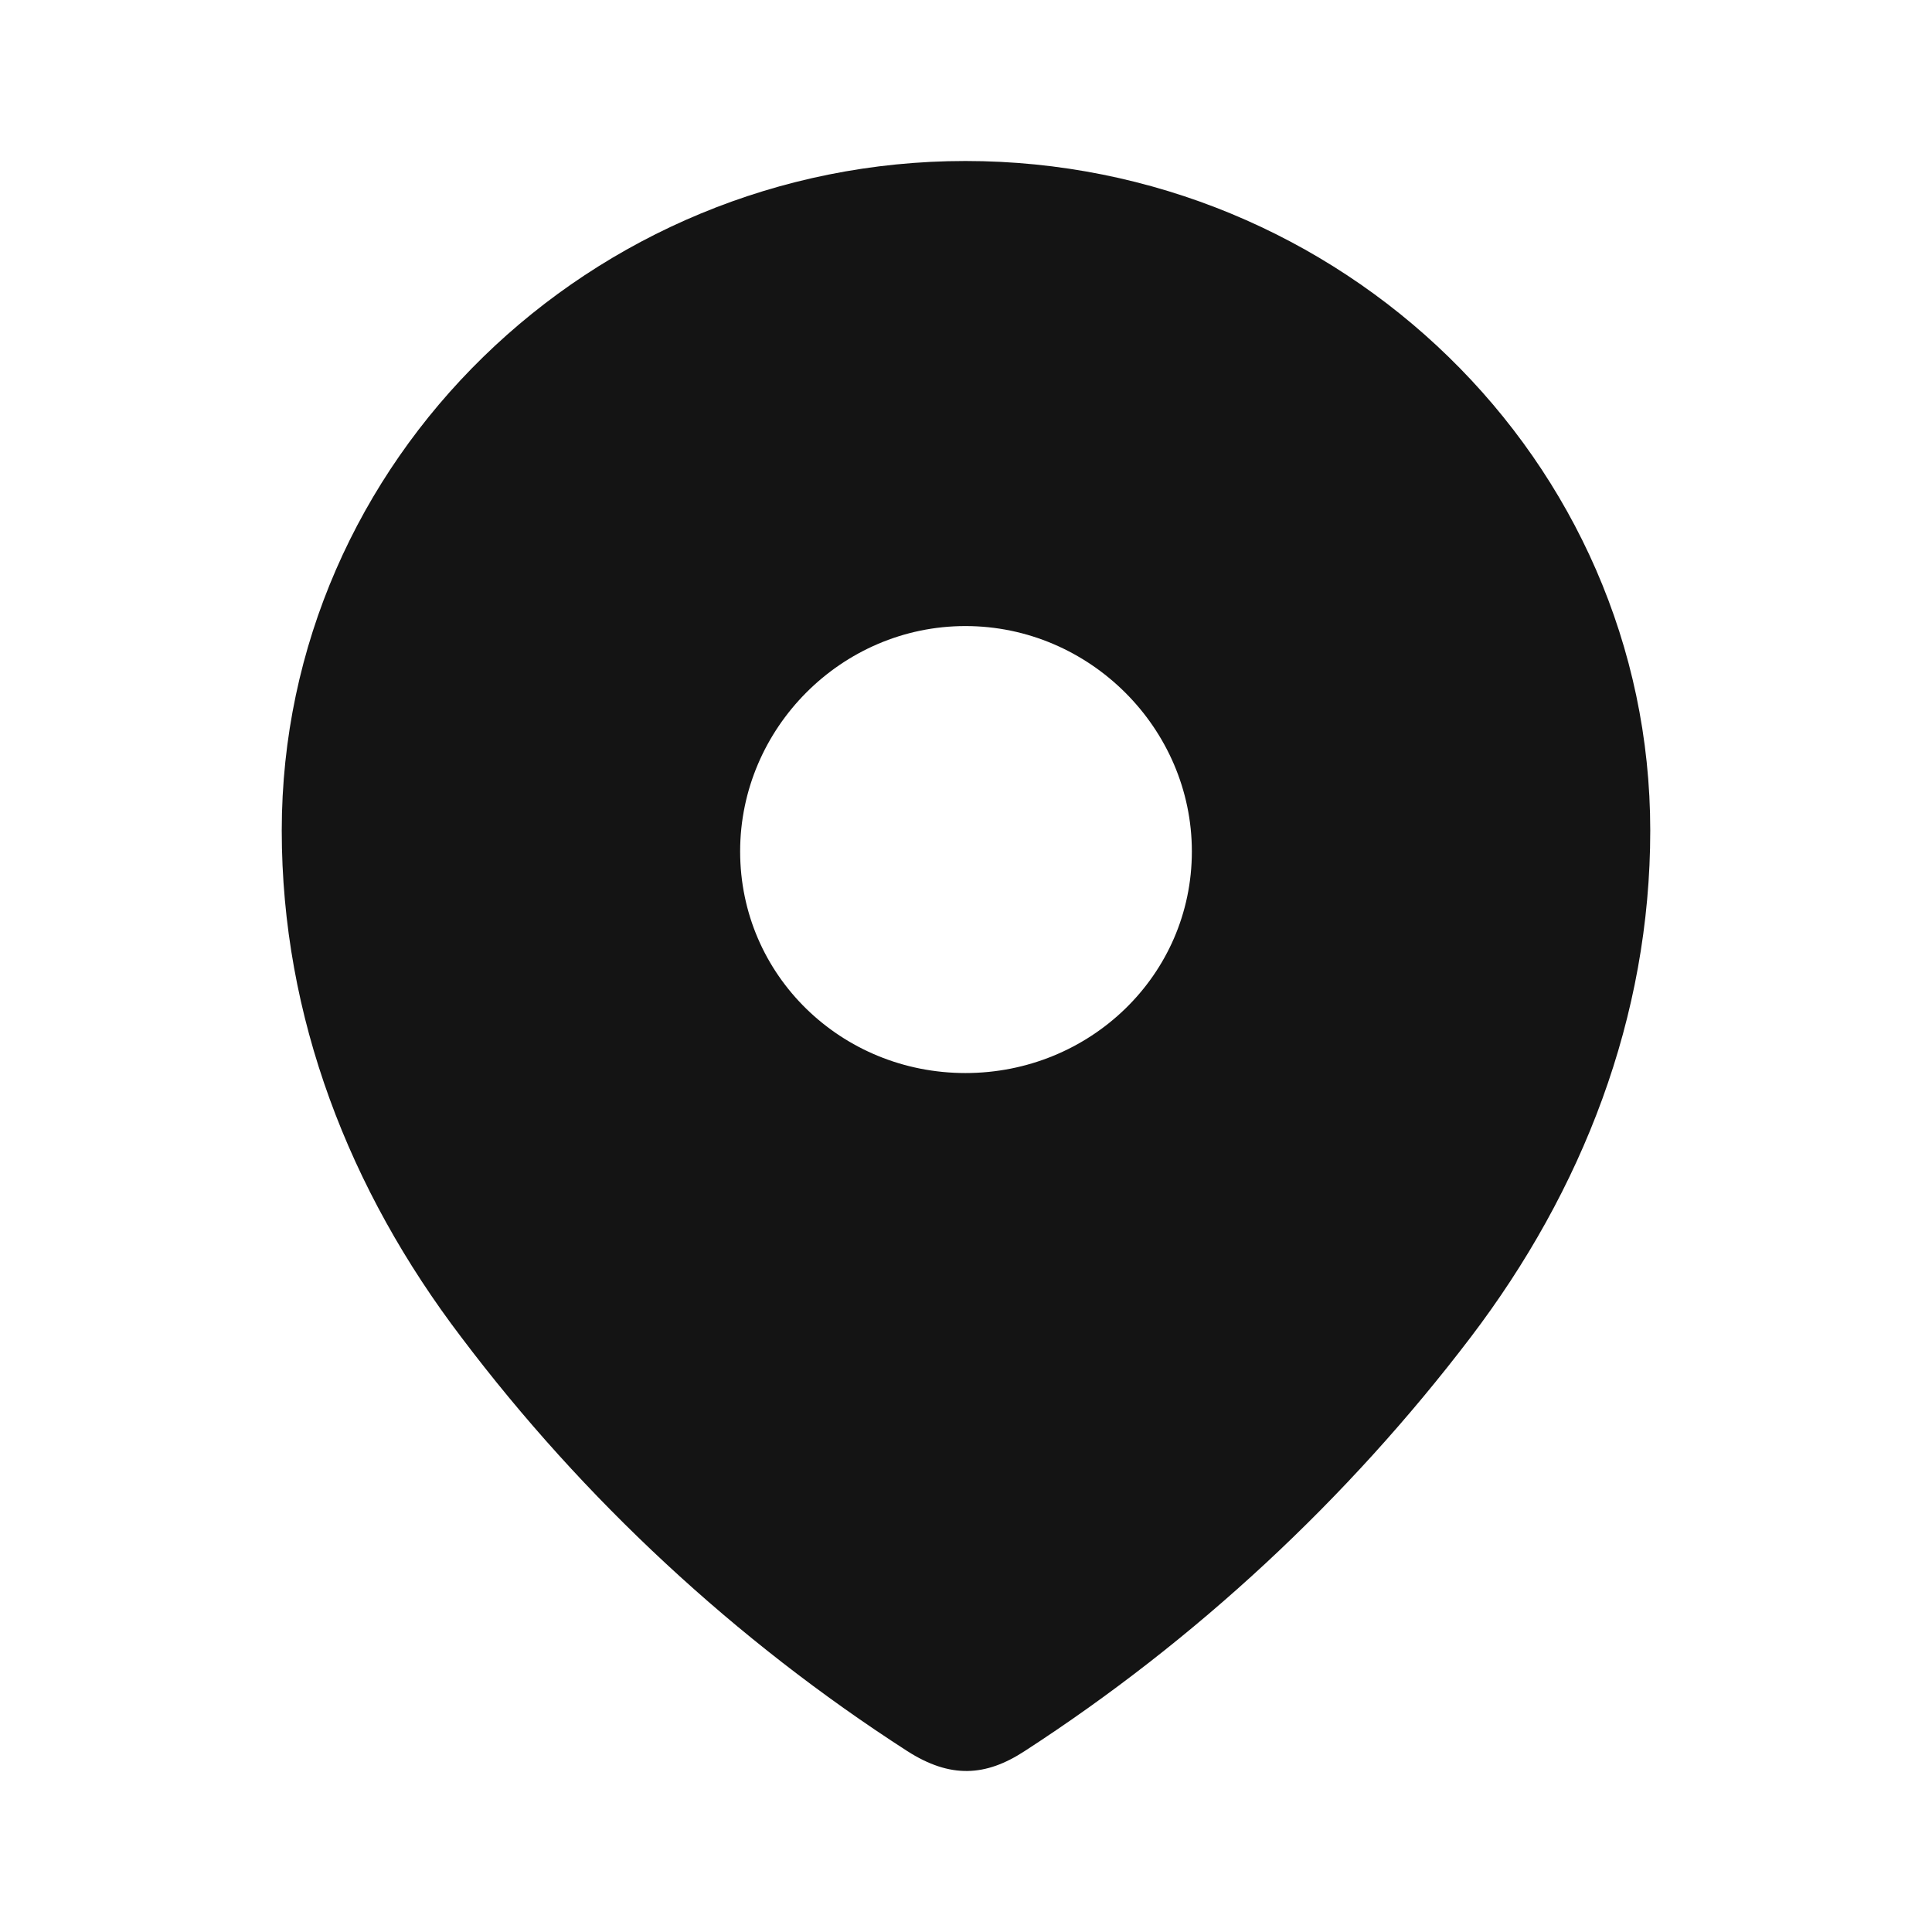 <svg width="42" height="42" viewBox="0 0 42 42" fill="none" xmlns="http://www.w3.org/2000/svg">
<path fill-rule="evenodd" clip-rule="evenodd" d="M6.125 18.056C6.125 10.006 12.852 3.5 20.988 3.5C29.148 3.5 35.875 10.006 35.875 18.056C35.875 22.113 34.4 25.878 31.972 29.07C29.293 32.591 25.991 35.659 22.275 38.067C21.424 38.623 20.657 38.665 19.723 38.067C15.986 35.659 12.684 32.591 10.028 29.07C7.598 25.878 6.125 22.113 6.125 18.056ZM16.09 18.509C16.09 21.206 18.29 23.327 20.988 23.327C23.688 23.327 25.91 21.206 25.91 18.509C25.91 15.834 23.688 13.61 20.988 13.61C18.29 13.61 16.09 15.834 16.09 18.509Z" fill="#141414"/>
</svg>
